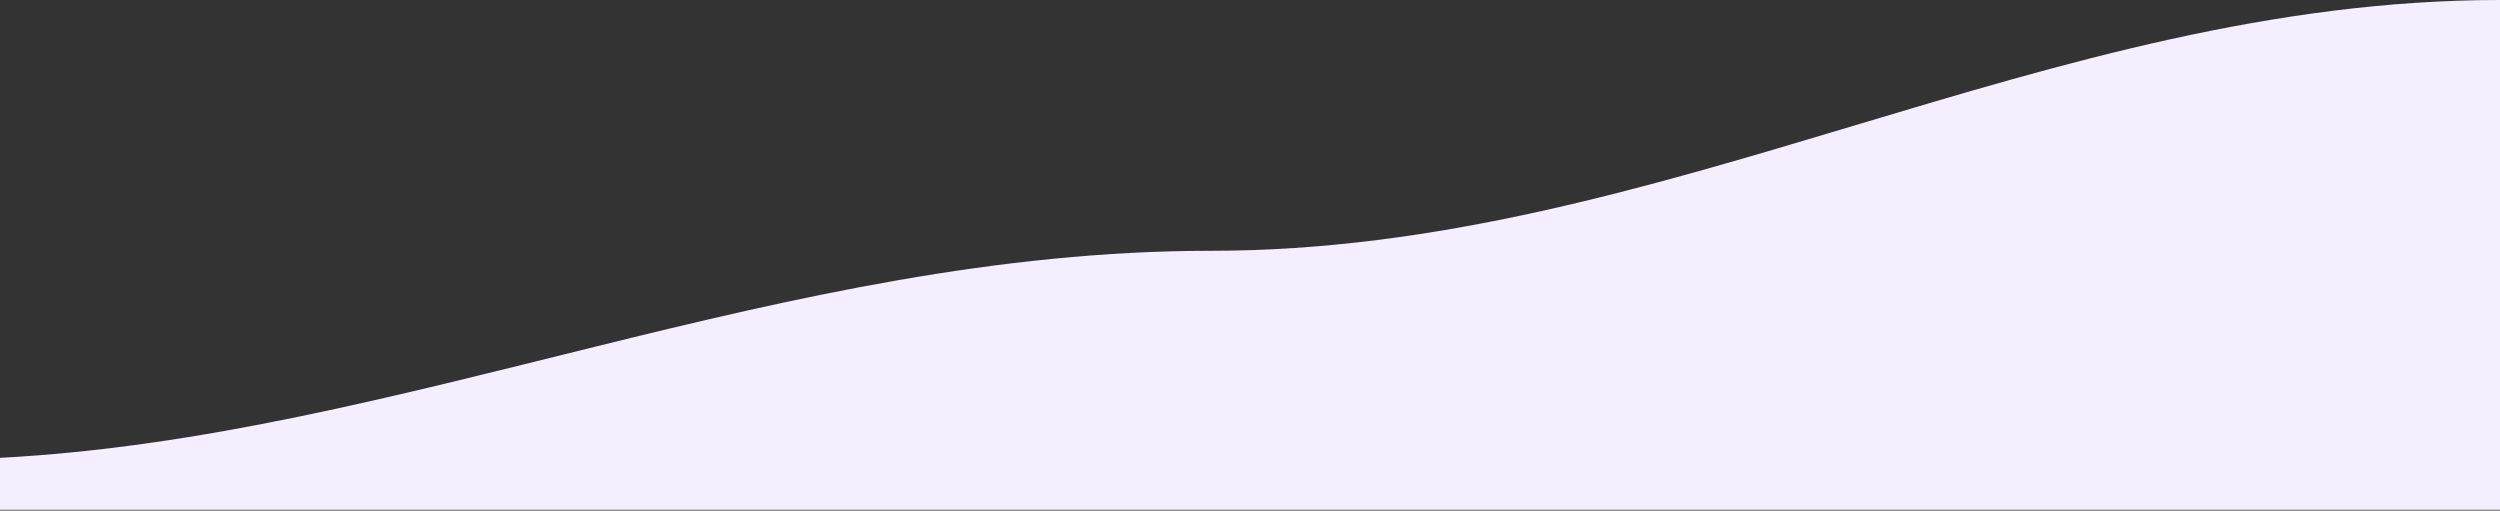 <svg viewBox="0 0 1660 339" width="100%" color="#f4eeff" xmlns="http://www.w3.org/2000/svg">
<rect x="0" y="0" width="1660" height="339" fill="#333333" stroke="none"/>
<path d="M804 166.523C520.5 166.523 267.5 290.022 0 304V338.5H1660V0C1358.83 0 1104 166.523 804 166.523Z" fill="#f4eeff">
</path><defs><linearGradient id="paint0_linear_dark" x1="830" y1="83.5" x2="830" y2="338.5" gradientUnits="userSpaceOnUse"><stop stop-color="#08060B" stop-opacity="0.2"></stop>
<stop offset="0.546" stop-color="#08060B" stop-opacity="0.5"></stop>
<stop offset="1" stop-color="#08060B"></stop></linearGradient></defs></svg>